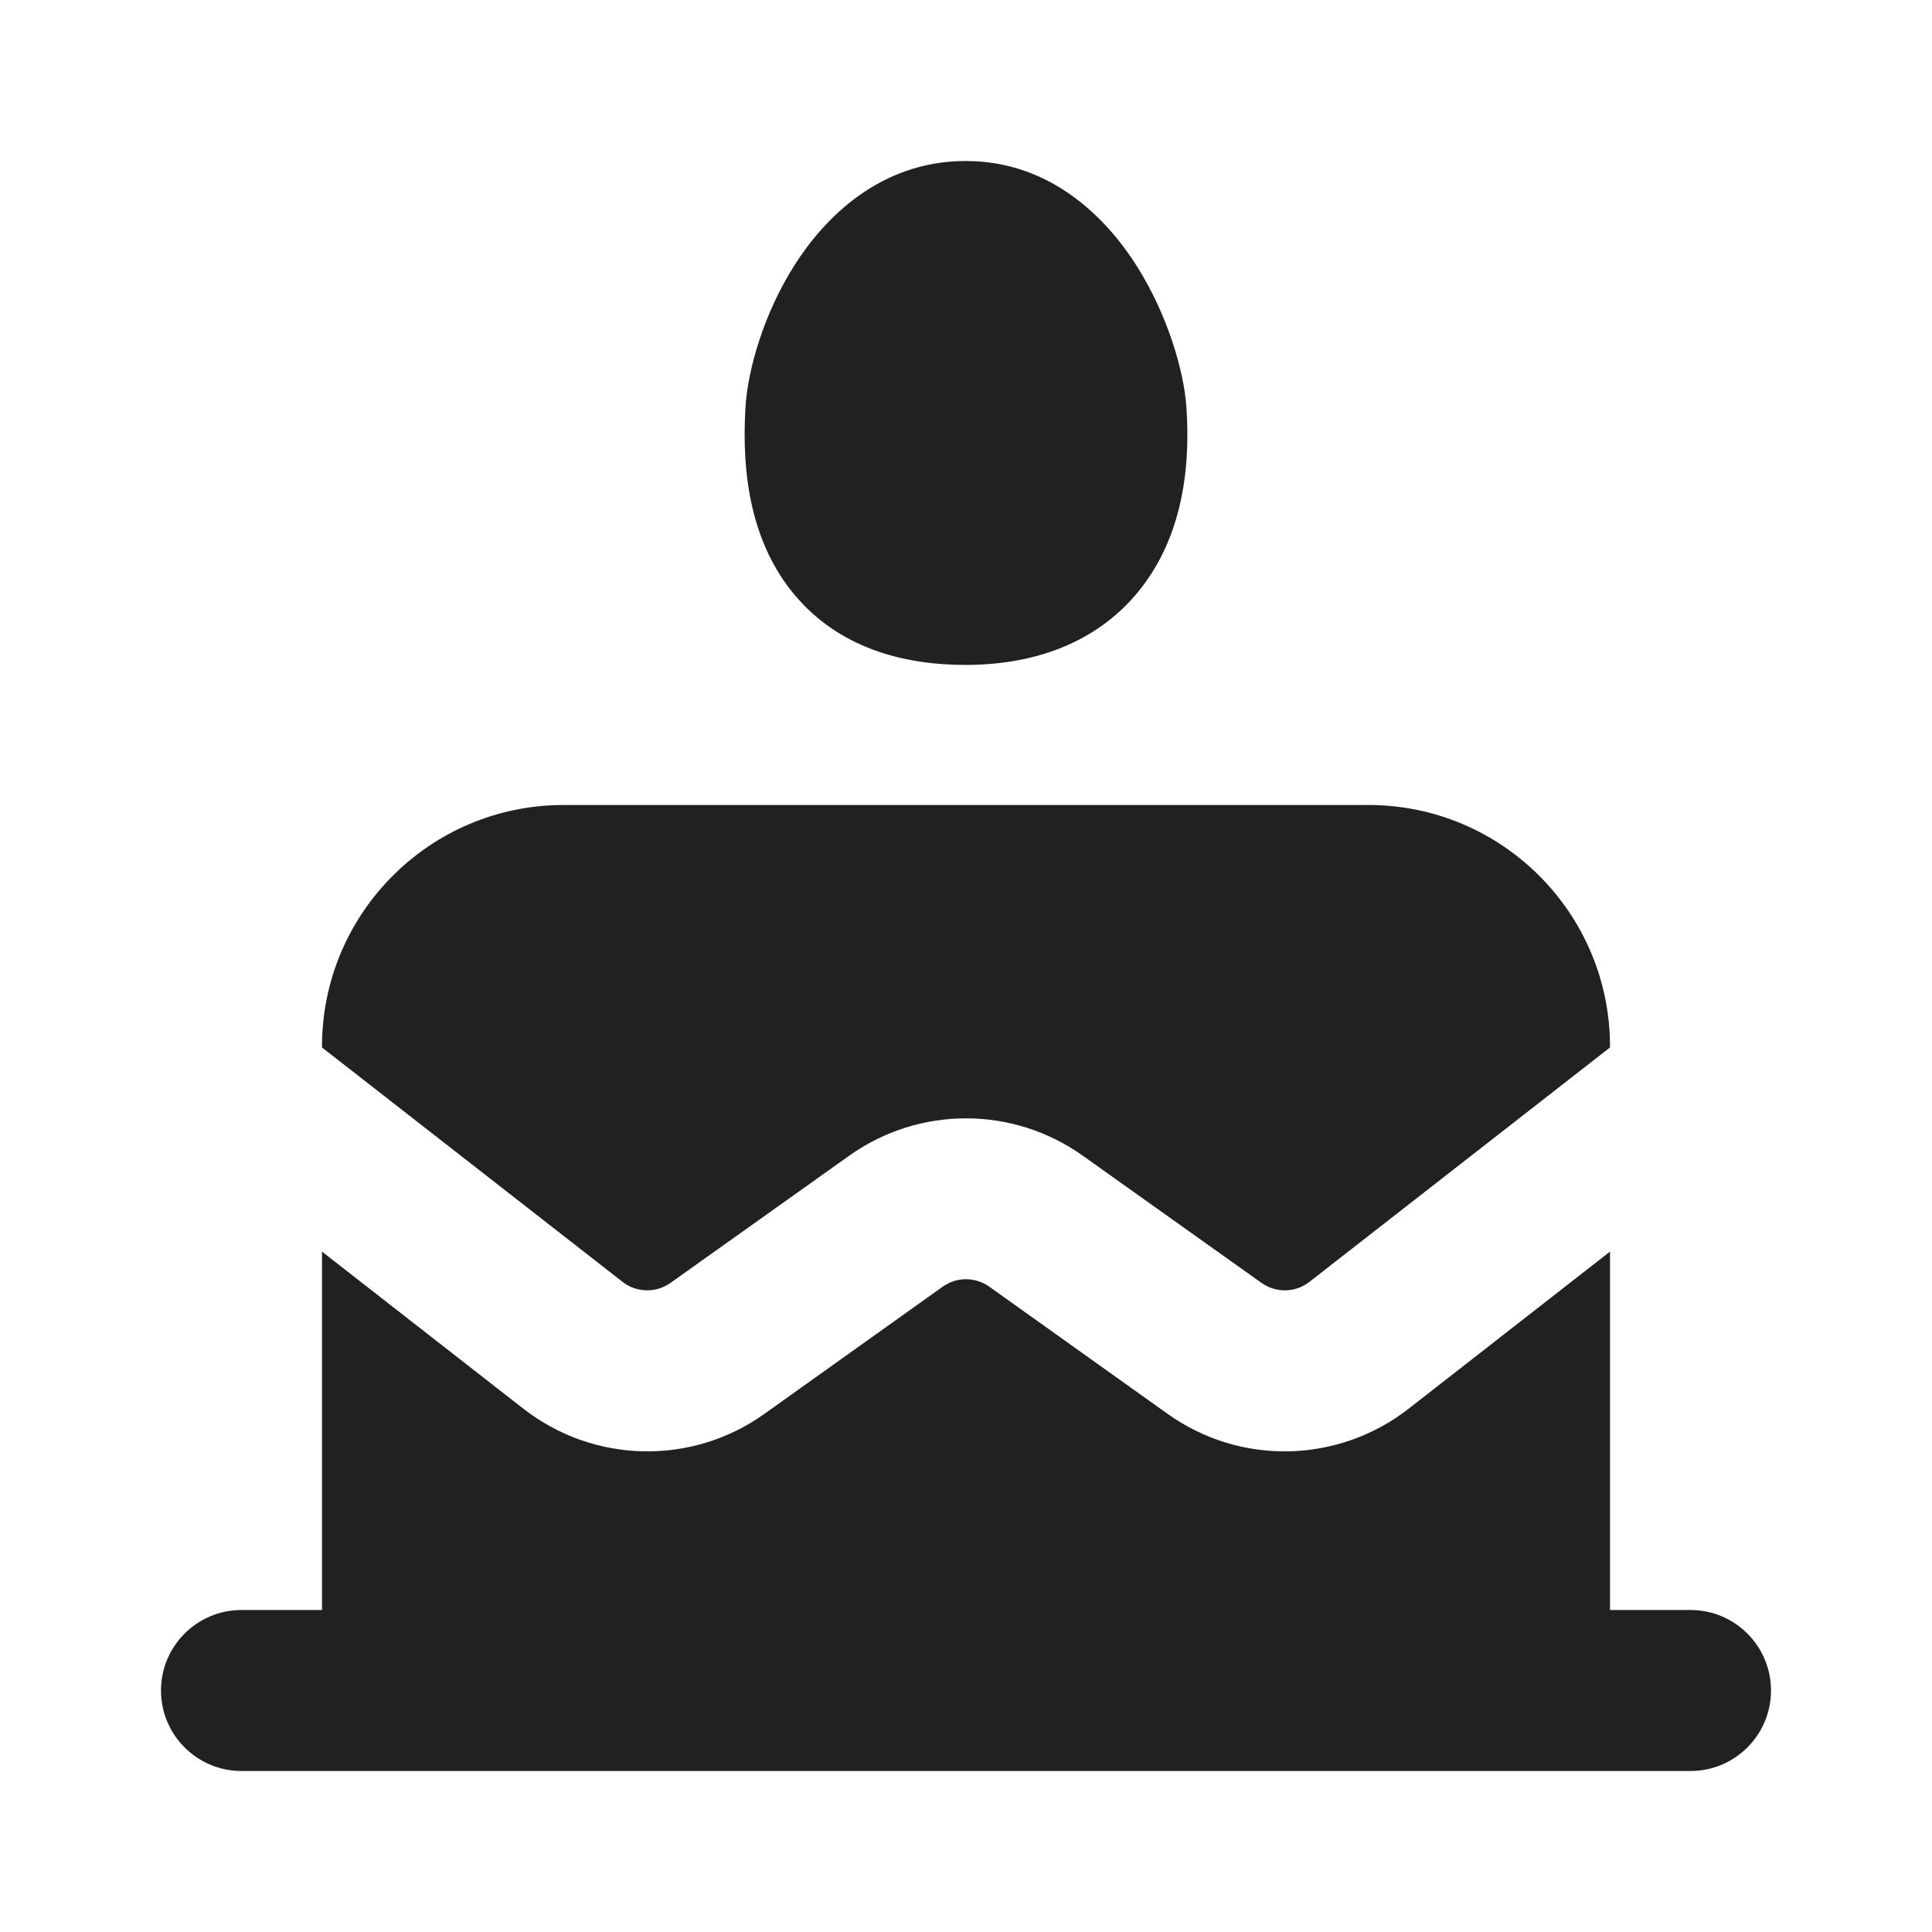 <svg viewBox="0 0 12 12" fill="none" xmlns="http://www.w3.org/2000/svg" height="1em" width="1em">
  <path d="M4.933 1.65C4.747 1.944 4.644 2.291 4.63 2.534C4.605 2.958 4.67 3.376 4.933 3.692C5.208 4.022 5.605 4.13 5.998 4.13C6.401 4.13 6.795 4.007 7.066 3.68C7.327 3.364 7.398 2.949 7.369 2.528C7.353 2.297 7.249 1.953 7.065 1.659C6.883 1.369 6.538 1 5.998 1C5.464 1 5.118 1.357 4.933 1.65ZM3.5 5C2.672 5 2 5.672 2 6.5V6.506L3.867 7.962C3.954 8.03 4.075 8.032 4.165 7.968L5.275 7.178C5.709 6.869 6.291 6.869 6.725 7.178L7.835 7.968C7.925 8.032 8.046 8.03 8.133 7.962L10 6.506V6.5C10 5.672 9.328 5 8.5 5H3.5ZM8.749 8.75L10 7.774V10H10.5C10.776 10 11 10.224 11 10.5C11 10.776 10.776 11 10.5 11H1.5C1.224 11 1 10.776 1 10.5C1 10.224 1.224 10 1.5 10H2V7.774L3.251 8.75C3.688 9.09 4.295 9.104 4.746 8.783L5.855 7.992C5.942 7.93 6.058 7.93 6.145 7.992L7.254 8.783C7.705 9.104 8.312 9.09 8.749 8.75Z" fill="#212121"/>
</svg>
